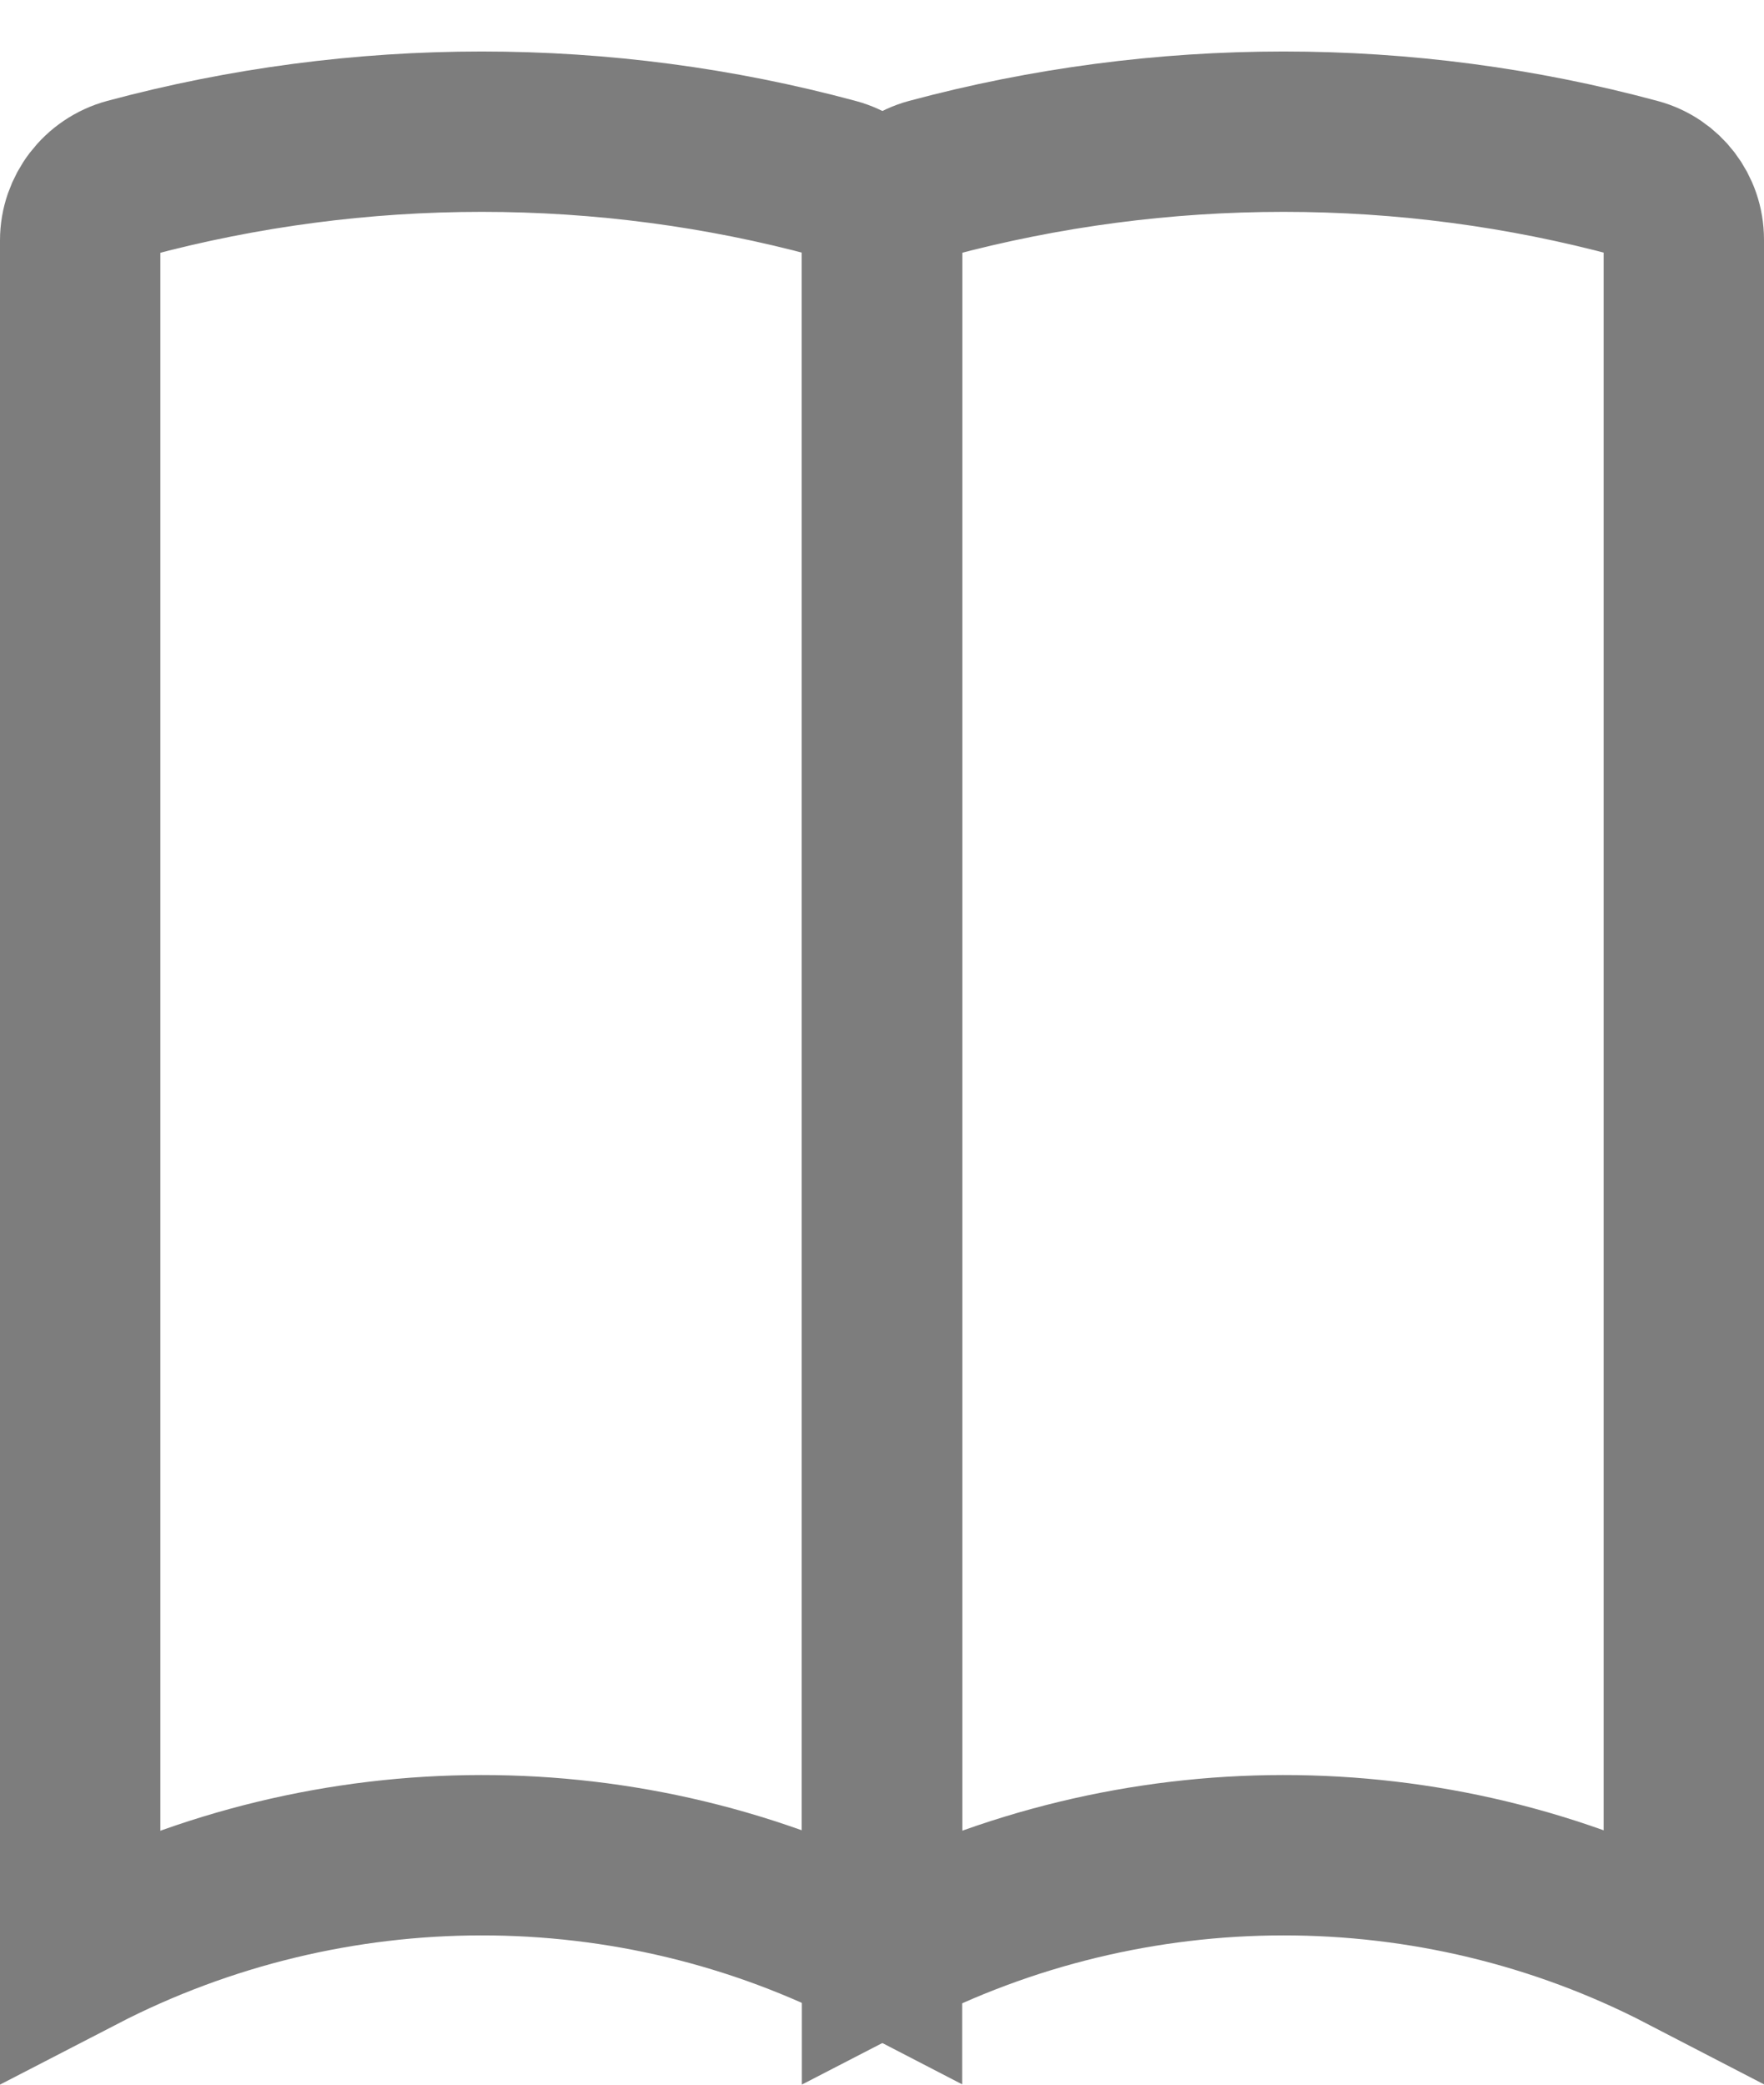 <svg width="22" height="26" viewBox="0 0 22 26" fill="none"
    xmlns="http://www.w3.org/2000/svg">
    <path d="M1 2.998C1 2.64 1.245 2.319 1.598 2.224C4.481 1.449 7.537 1.447 10.417 2.226C10.761 2.319 11 2.631 11 2.988V24.351C7.87 22.728 4.128 22.738 1 24.356V2.998Z" stroke="#7D7D7D" stroke-width="2"/>
    <path d="M11 2.998C11 2.64 11.245 2.319 11.598 2.224C14.481 1.449 17.537 1.447 20.417 2.226C20.761 2.319 21 2.631 21 2.988V24.351C17.87 22.728 14.128 22.738 11 24.356V2.998Z" stroke="#7D7D7D" stroke-width="2"/>
</svg>
